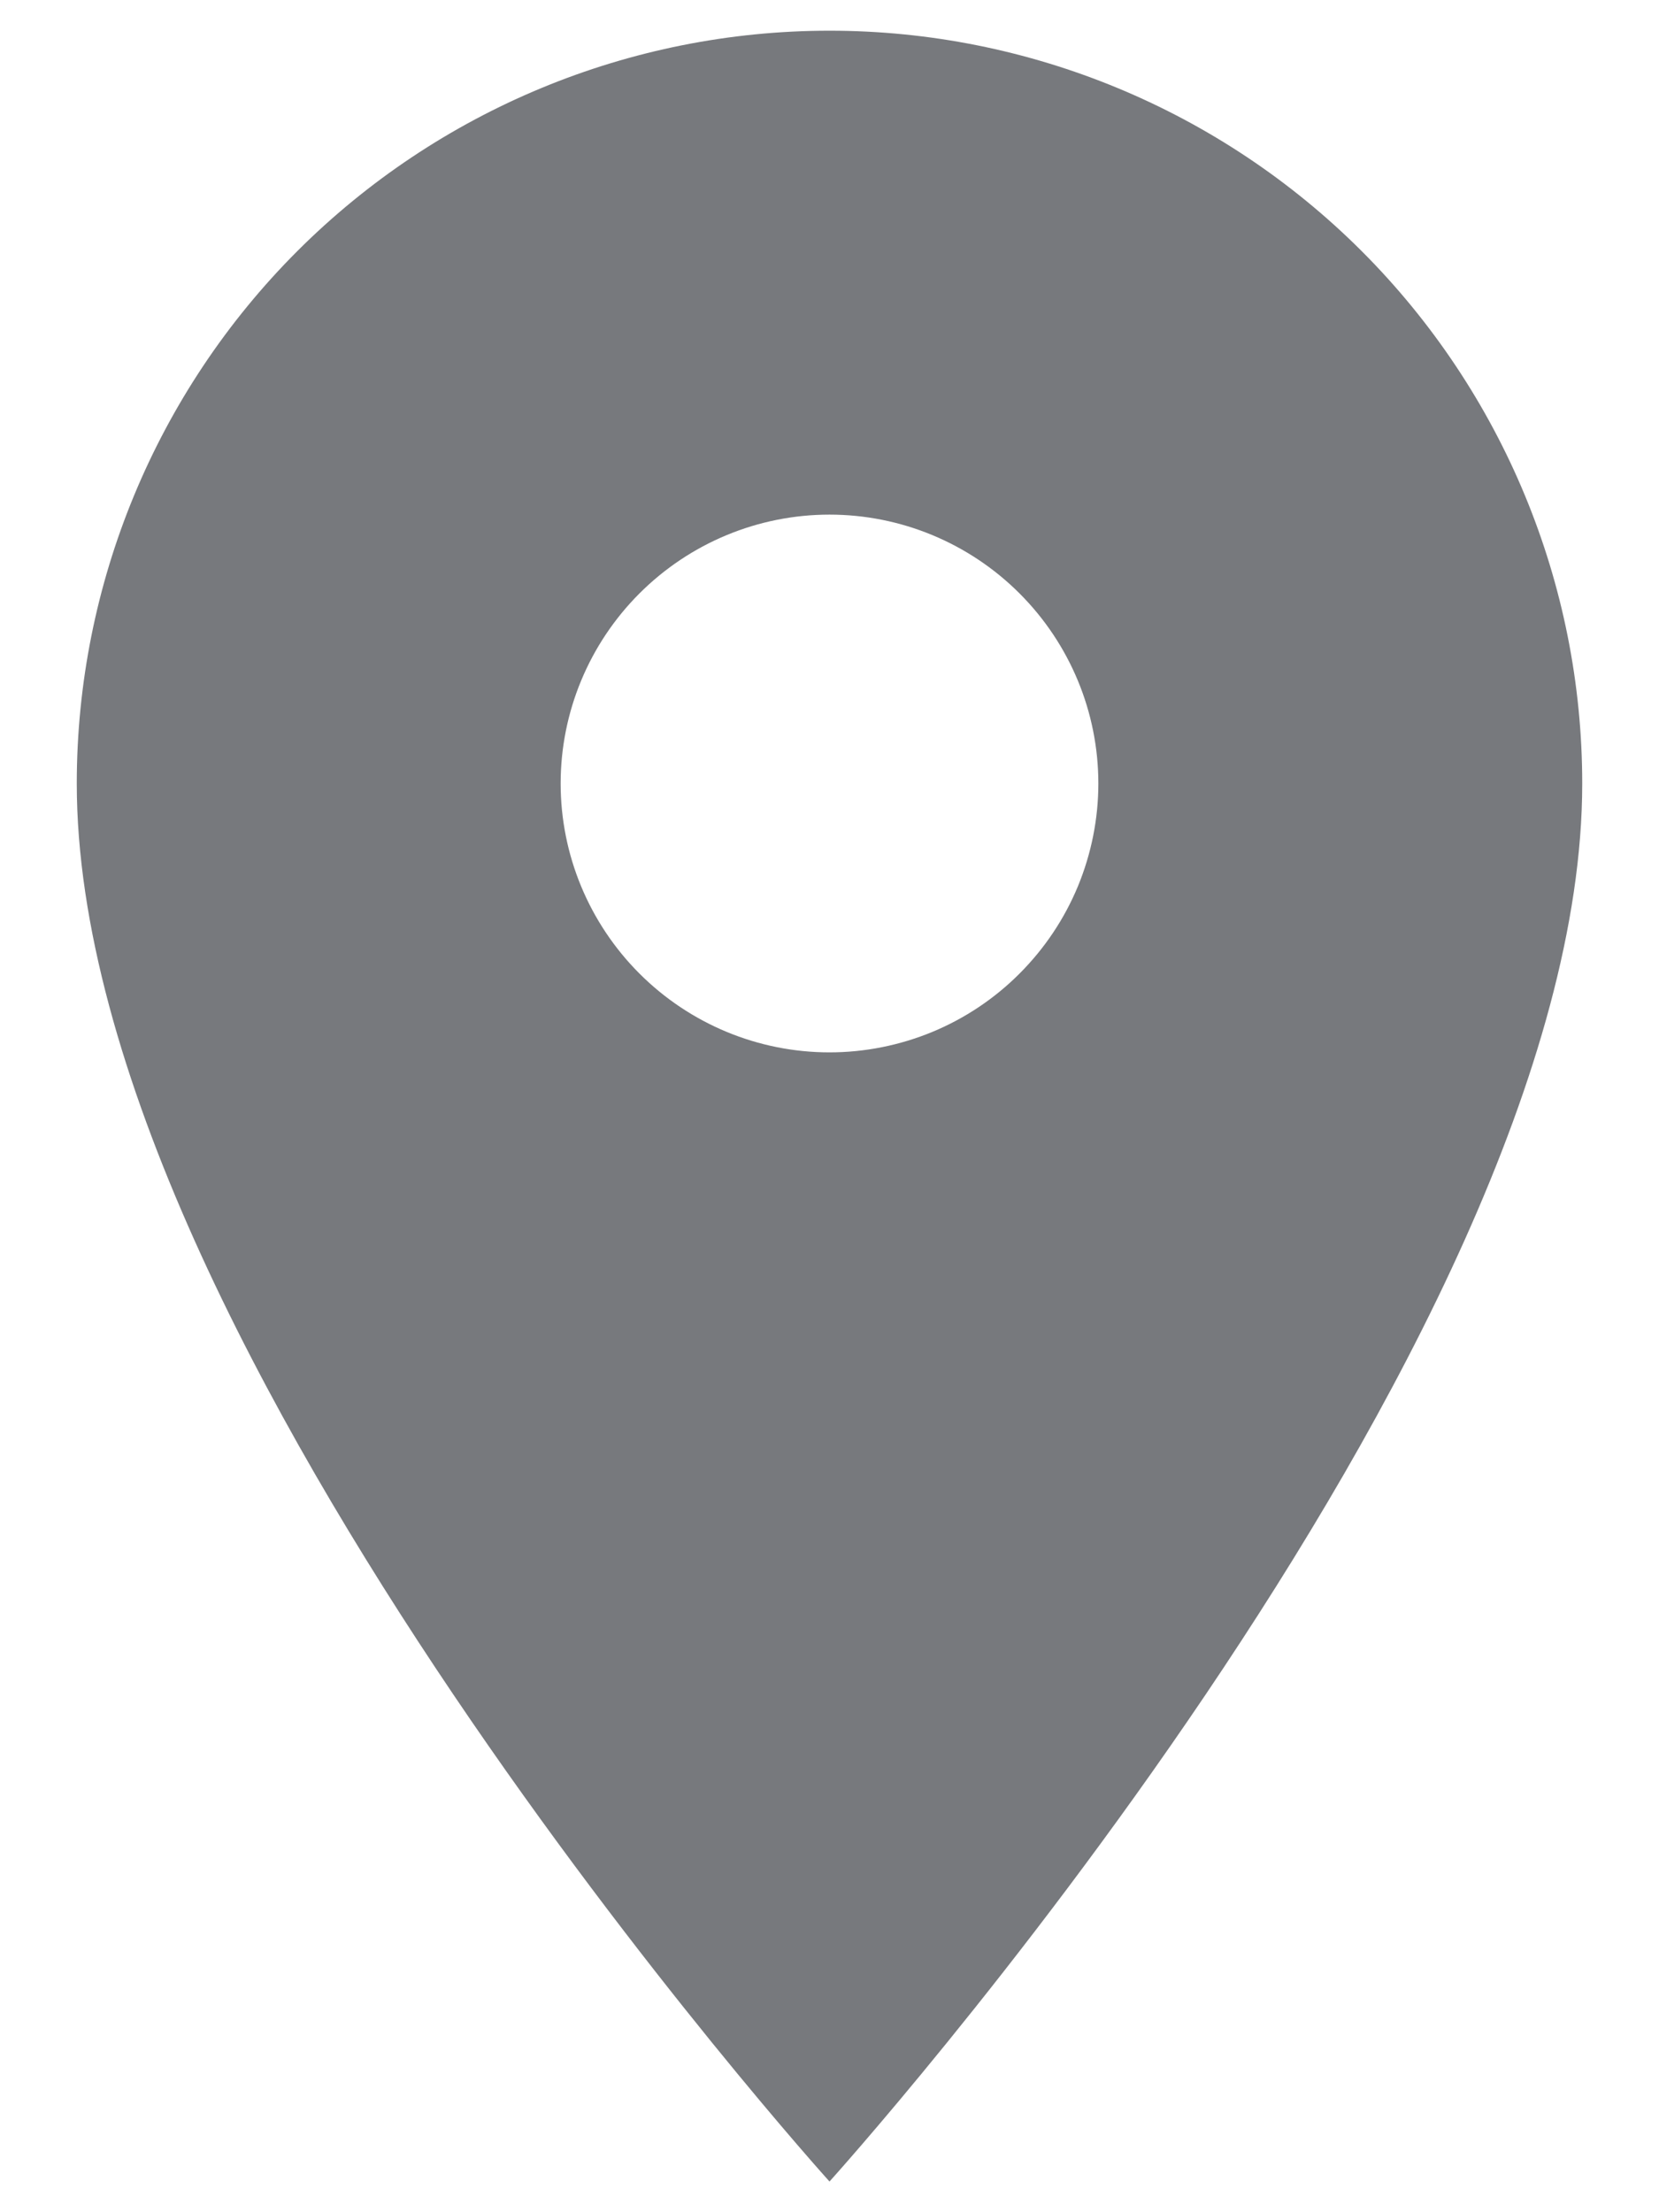 <svg width="18" height="24" viewBox="0 0 18 24" fill="none" xmlns="http://www.w3.org/2000/svg">
    <path d="M9 11.417C8.226 11.417 7.485 11.109 6.938 10.562C6.391 10.015 6.083 9.274 6.083 8.5C6.083 7.726 6.391 6.985 6.938 6.438C7.485 5.891 8.226 5.583 9 5.583C9.774 5.583 10.515 5.891 11.062 6.438C11.609 6.985 11.917 7.726 11.917 8.5C11.917 8.883 11.841 9.262 11.695 9.616C11.548 9.97 11.333 10.291 11.062 10.562C10.792 10.833 10.47 11.048 10.116 11.195C9.762 11.341 9.383 11.417 9 11.417ZM9 0.333C6.834 0.333 4.757 1.194 3.225 2.725C1.694 4.257 0.833 6.334 0.833 8.5C0.833 14.625 9 23.667 9 23.667C9 23.667 17.167 14.625 17.167 8.5C17.167 6.334 16.306 4.257 14.775 2.725C13.243 1.194 11.166 0.333 9 0.333Z" fill="#77797D"/>
</svg>

